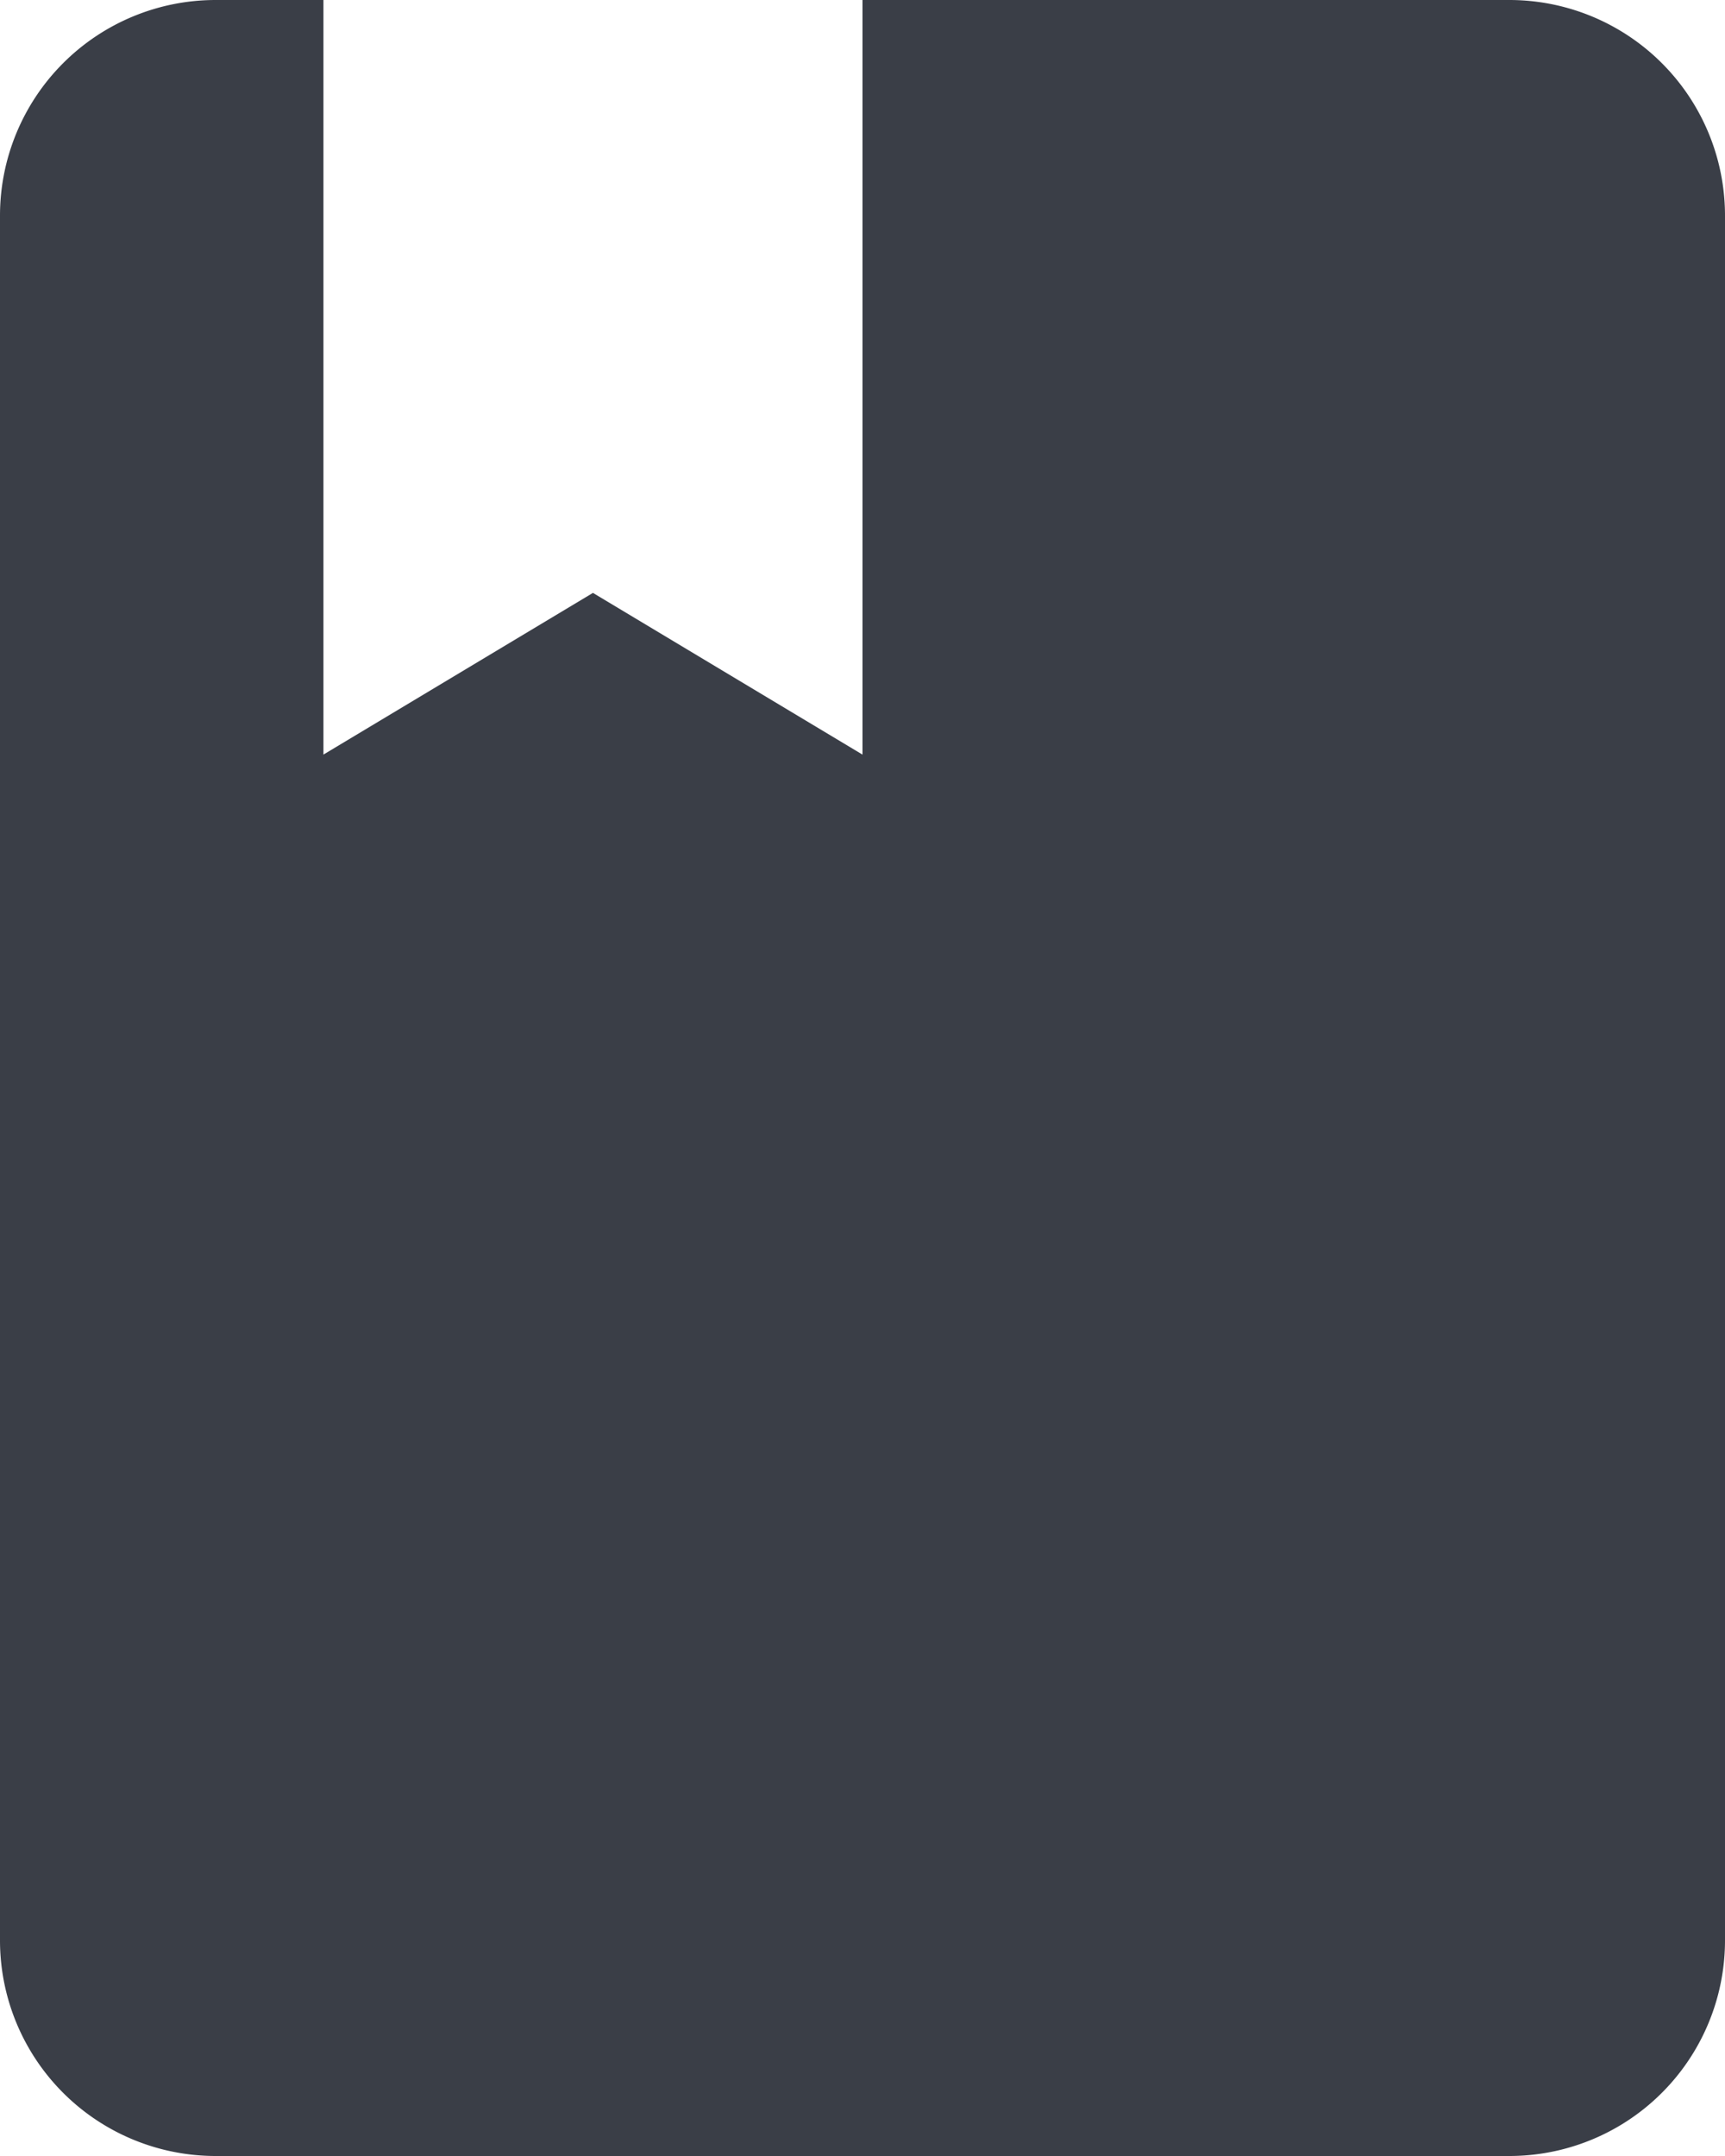 <svg xmlns="http://www.w3.org/2000/svg" width="16" height="20" viewBox="0 0 16 20"><g><g><path fill="#3a3e47" d="M14 20a2 2 0 0 0 2-2V2a2 2 0 0 0-2-2H8v7L5.5 5.5 3 7V0H2a2 2 0 0 0-2 2v16a2 2 0 0 0 2 2z"/></g></g></svg>